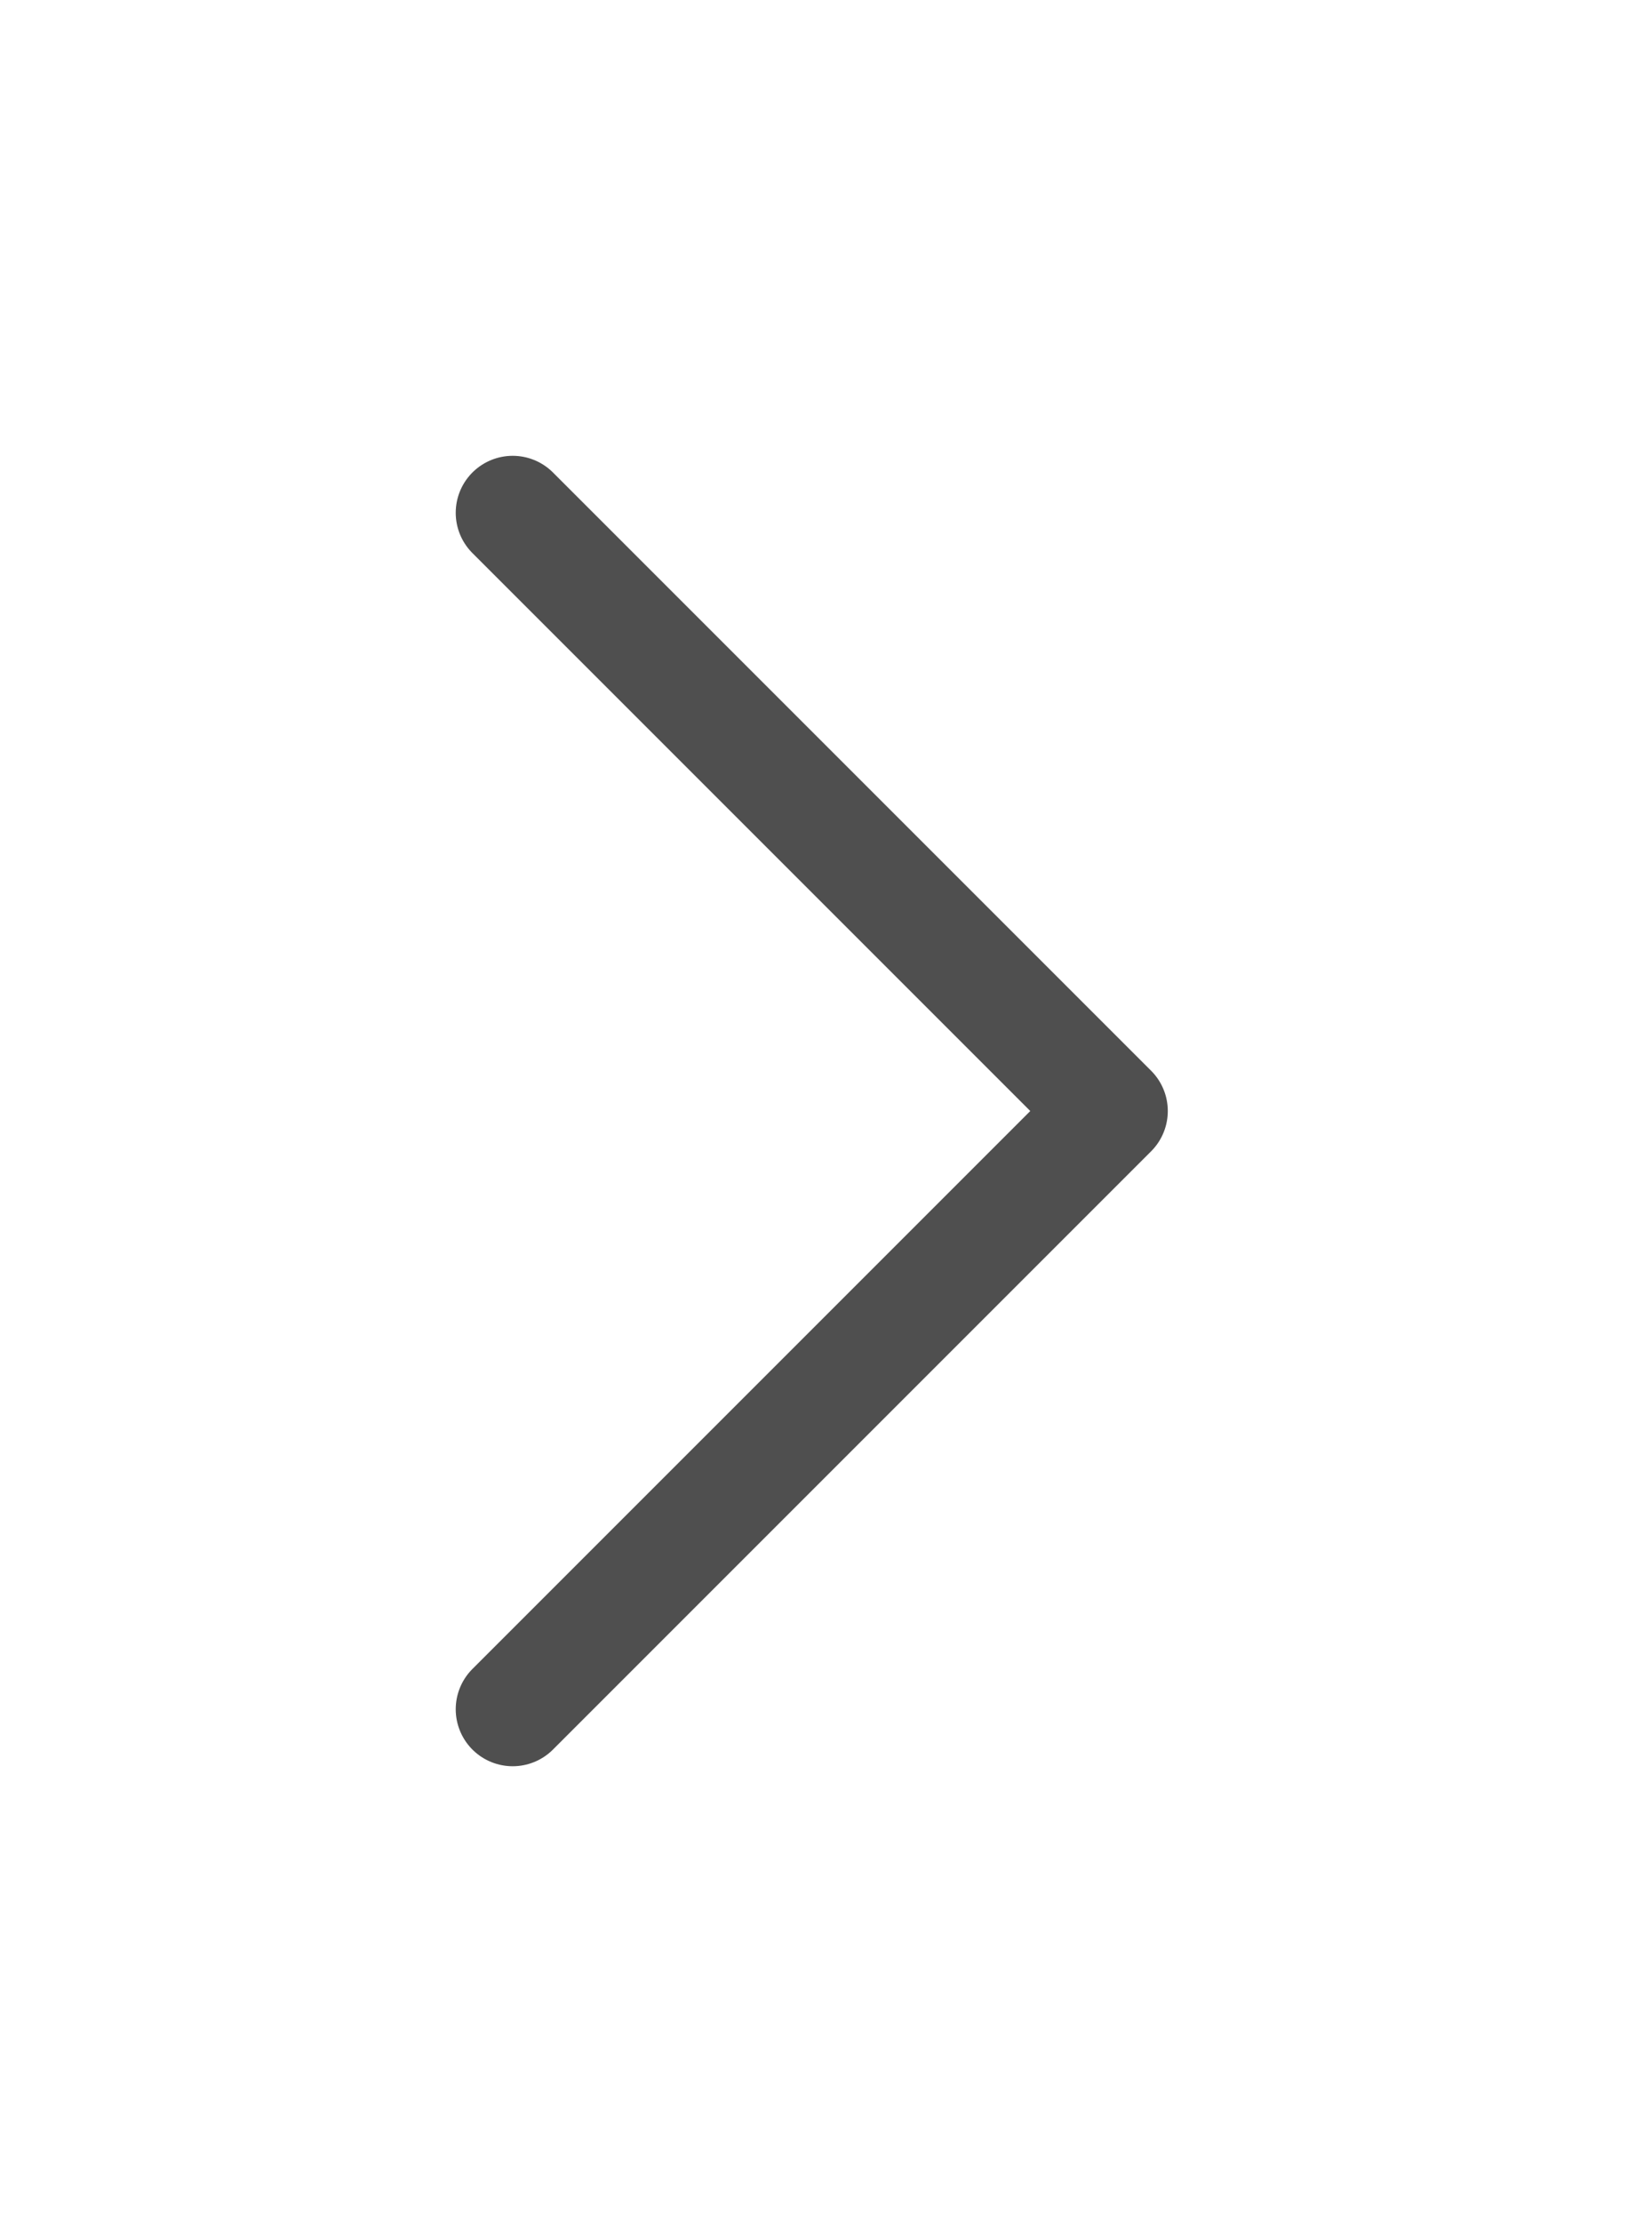 <svg width="29" height="39" viewBox="0 0 29 39" fill="none" xmlns="http://www.w3.org/2000/svg">
<g filter="url(#filter0_d)">
<path d="M9 5L19.5 15.5L9 26" stroke="#4F4F4F" stroke-width="2" stroke-linecap="round" stroke-linejoin="round"/>
</g>
<defs>
<filter id="filter0_d" x="0" y="0" width="28.5" height="39" filterUnits="userSpaceOnUse" color-interpolation-filters="sRGB">
<feFlood flood-opacity="0" result="BackgroundImageFix"/>
<feColorMatrix in="SourceAlpha" type="matrix" values="0 0 0 0 0 0 0 0 0 0 0 0 0 0 0 0 0 0 127 0"/>
<feOffset dy="4"/>
<feGaussianBlur stdDeviation="4"/>
<feColorMatrix type="matrix" values="0 0 0 0 0 0 0 0 0 0 0 0 0 0 0 0 0 0 0.25 0"/>
<feBlend mode="normal" in2="BackgroundImageFix" result="effect1_dropShadow"/>
<feBlend mode="normal" in="SourceGraphic" in2="effect1_dropShadow" result="shape"/>
</filter>
</defs>
</svg>
